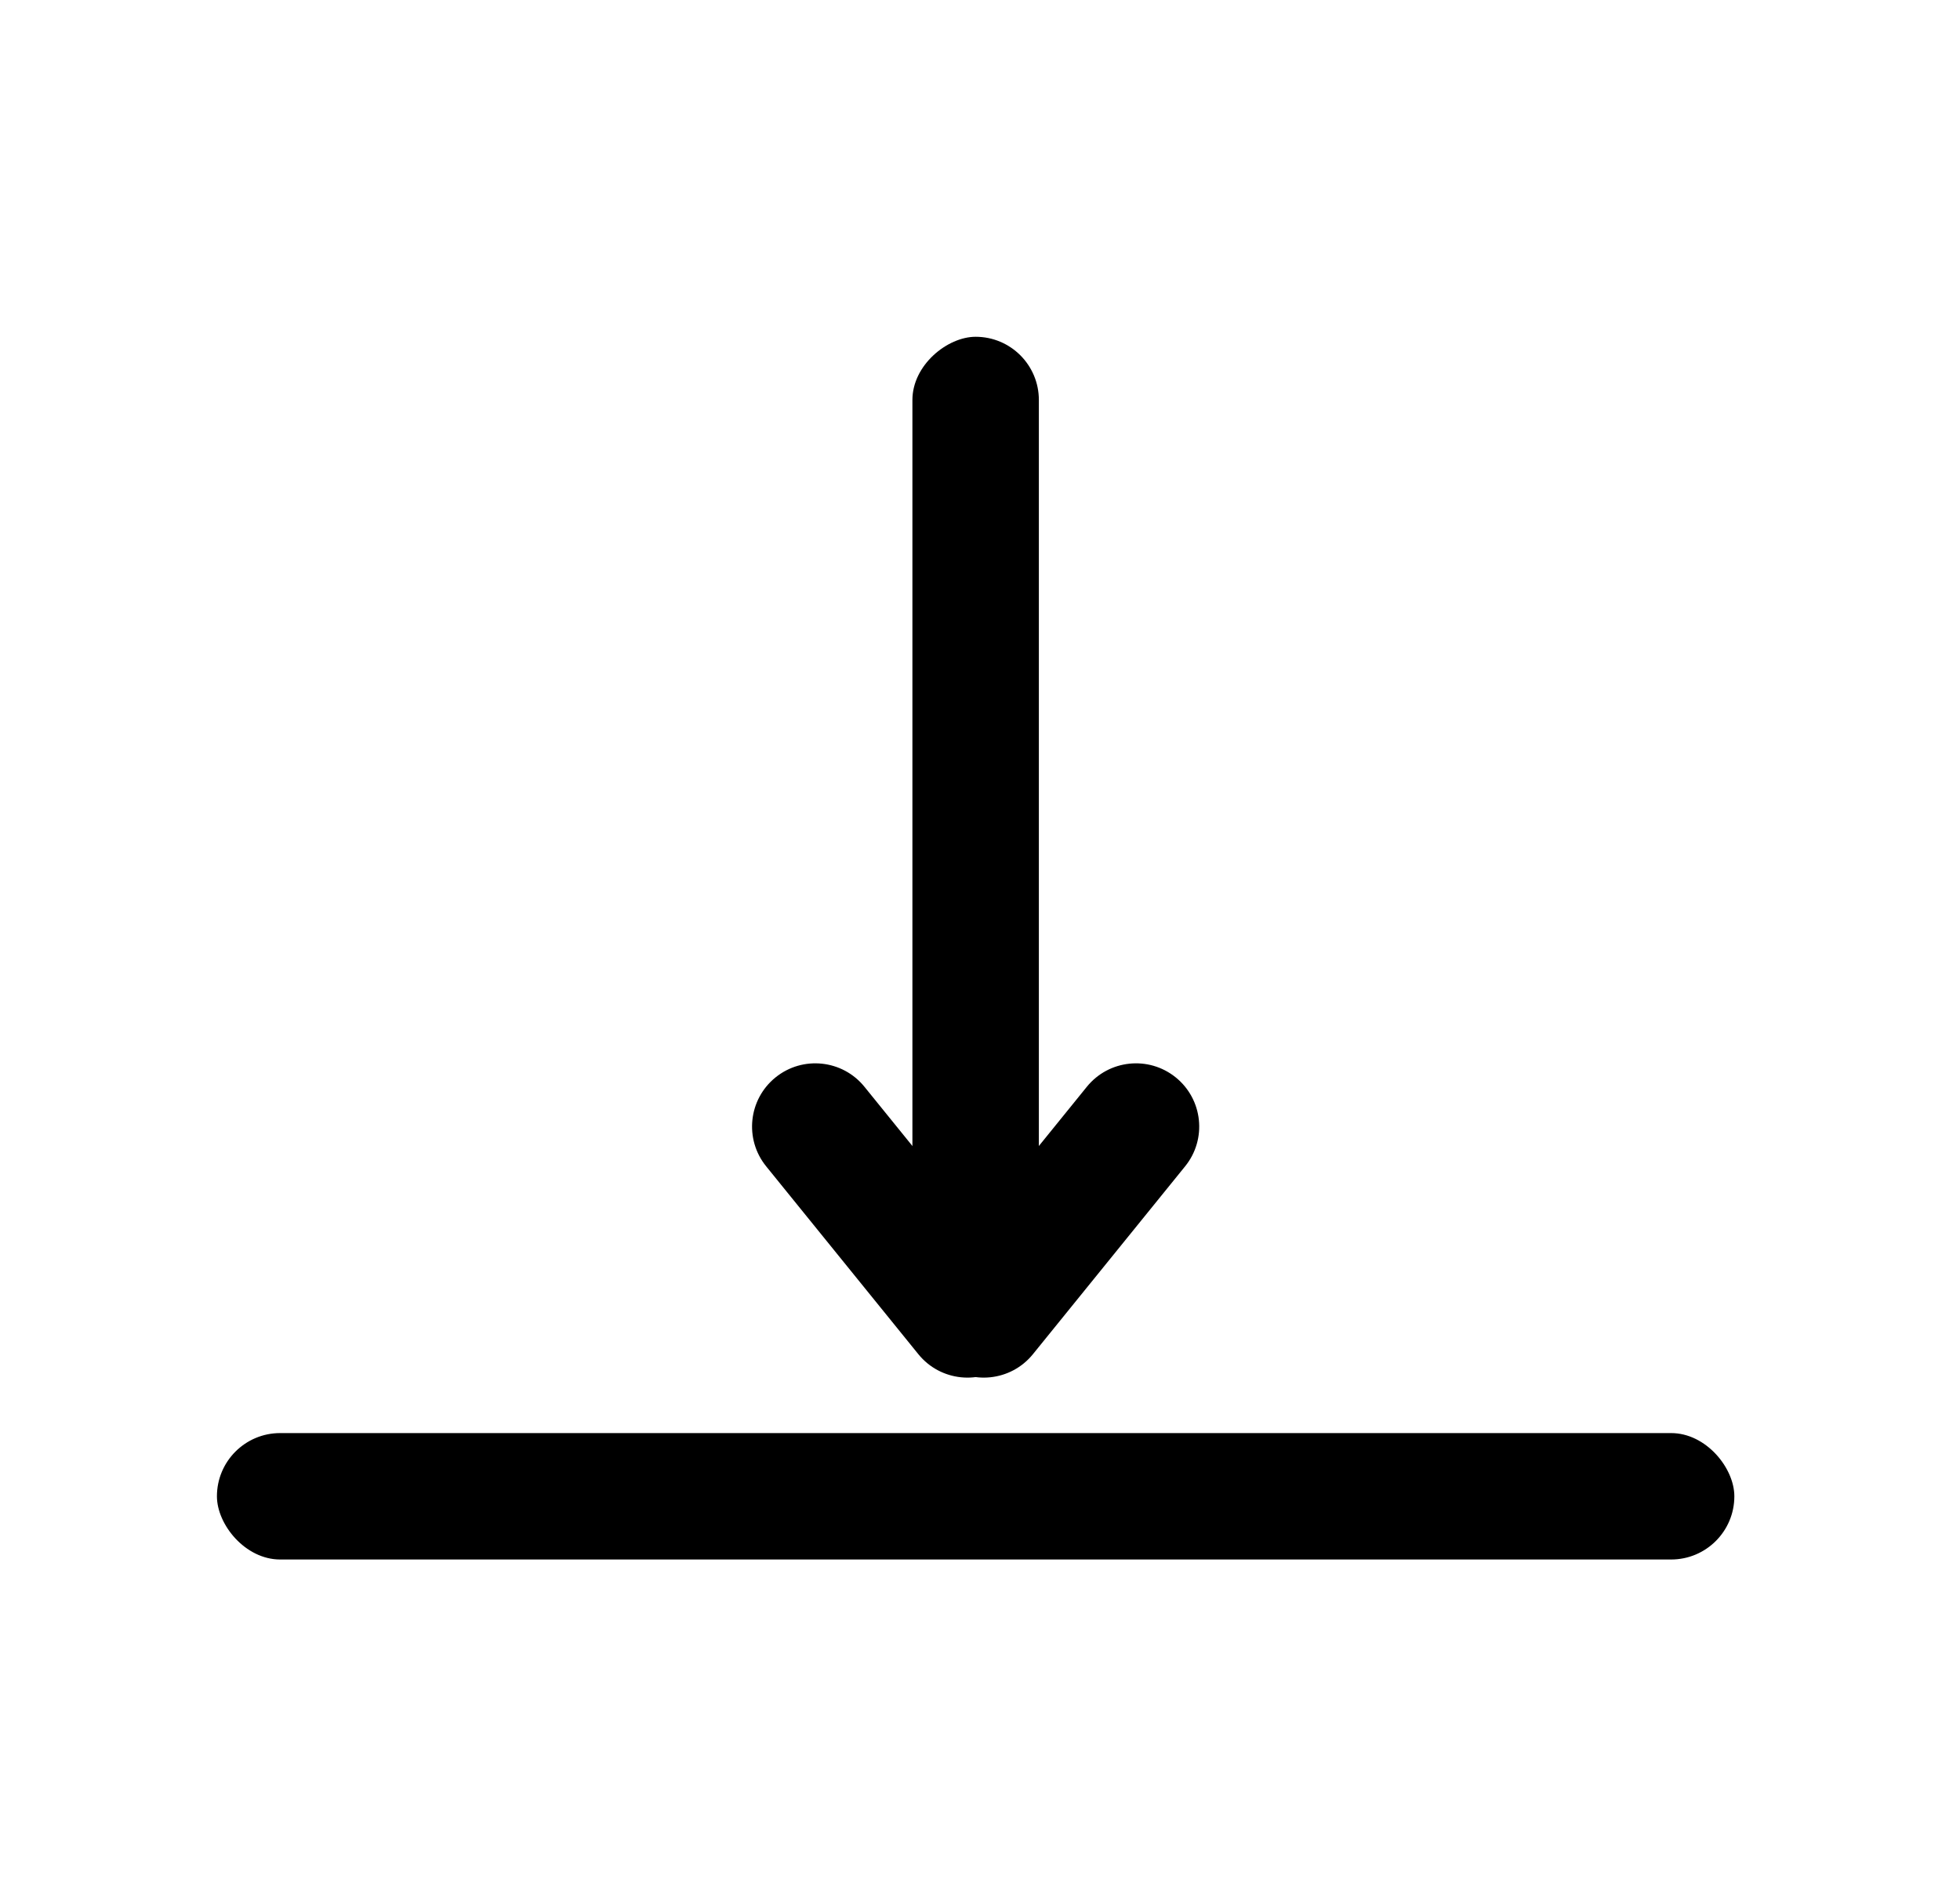 <svg width="31" height="30" viewBox="0 0 31 30" fill="none" xmlns="http://www.w3.org/2000/svg">
<rect x="3.431" y="22.672" width="24" height="2" rx="1" fill="black"/>
<rect x="14.431" y="20.201" width="14.873" height="2" rx="1" transform="rotate(-90 14.431 20.201)" fill="black"/>
<path d="M15.931 21.572C15.502 21.919 14.872 21.853 14.525 21.424L12.118 18.452C11.77 18.023 11.836 17.393 12.266 17.045C12.695 16.698 13.325 16.764 13.672 17.193L16.079 20.165C16.427 20.595 16.36 21.224 15.931 21.572Z" fill="black"/>
<path d="M14.931 21.572C15.36 21.919 15.99 21.853 16.337 21.424L18.744 18.452C19.092 18.023 19.026 17.393 18.596 17.045C18.167 16.698 17.538 16.764 17.19 17.193L14.783 20.165C14.436 20.595 14.502 21.224 14.931 21.572Z" fill="black"/>
</svg>
